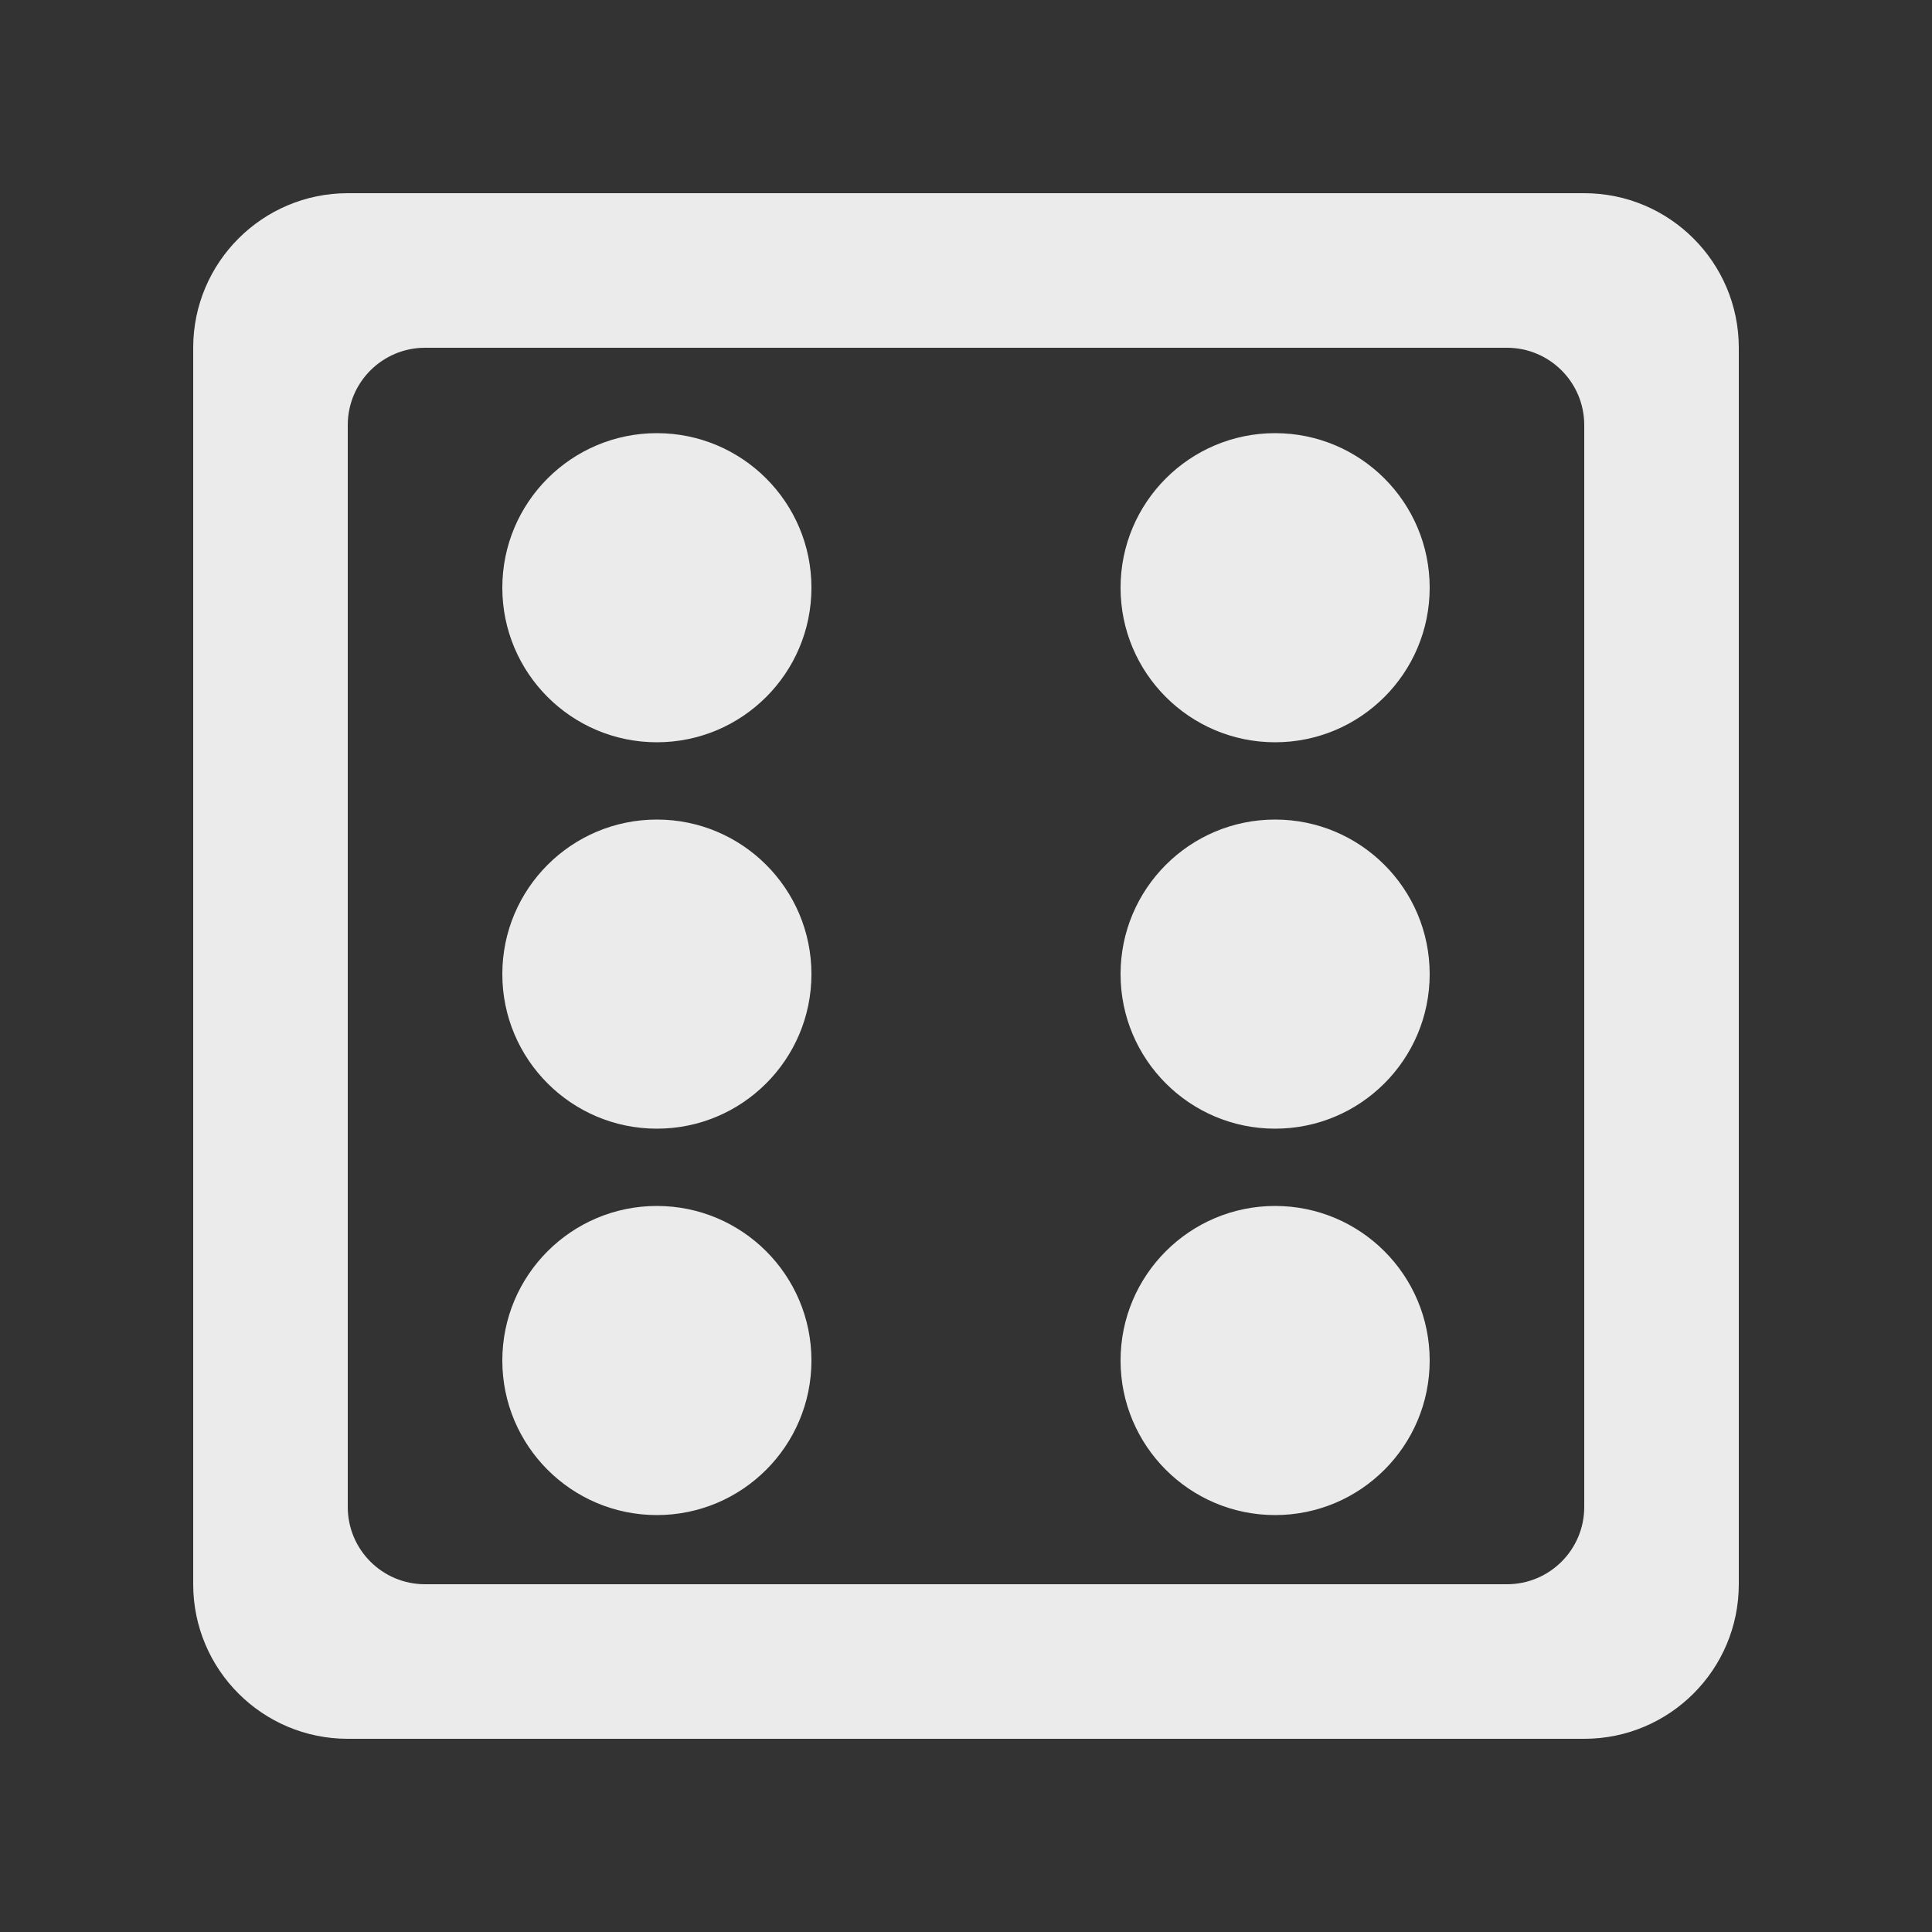 <!-- Generated by IcoMoon.io -->
<svg version="1.1" xmlns="http://www.w3.org/2000/svg" width="40" height="40" viewBox="0 0 40 40">
<rect x="0" y="0" width="40" height="40" fill="#333333" stroke="none"/>
<title>mp-dice-5</title>
<path fill="#ebebeb" d="M26.4 16.968c-1.766 0-3.2 1.432-3.2 3.2s1.434 3.2 3.2 3.2c1.766 0 3.2-1.432 3.2-3.2s-1.434-3.2-3.2-3.2v0zM13.6 16.968c-1.766 0-3.2 1.432-3.2 3.2s1.434 3.2 3.2 3.2c1.766 0 3.2-1.432 3.2-3.2s-1.434-3.2-3.2-3.2v0zM32.8 8.8c0-0.883-0.717-1.6-1.6-1.6h-22.4c-0.883 0-1.6 0.717-1.6 1.6v22.4c0 0.885 0.717 1.6 1.6 1.6h22.4c0.883 0 1.6-0.715 1.6-1.6v-22.4zM36 7.2v25.6c0 1.768-1.434 3.2-3.2 3.2h-25.6c-1.766 0-3.2-1.432-3.2-3.2v-25.6c0-1.766 1.434-3.2 3.2-3.2h25.6c1.766 0 3.2 1.434 3.2 3.2v0zM13.6 8.968c-1.766 0-3.2 1.432-3.2 3.2s1.434 3.2 3.2 3.2c1.766 0 3.2-1.432 3.2-3.2s-1.434-3.2-3.2-3.2v0zM13.6 24.968c-1.766 0-3.2 1.432-3.2 3.2s1.434 3.2 3.2 3.2c1.766 0 3.2-1.432 3.2-3.2s-1.434-3.2-3.2-3.2v0zM26.4 8.968c-1.766 0-3.2 1.432-3.2 3.2s1.434 3.2 3.2 3.2c1.766 0 3.2-1.432 3.2-3.2s-1.434-3.2-3.2-3.2v0zM29.6 28.168c0 1.768-1.434 3.2-3.2 3.2s-3.2-1.432-3.2-3.2c0-1.768 1.434-3.2 3.2-3.2s3.2 1.432 3.2 3.2v0z"></path>
</svg>
